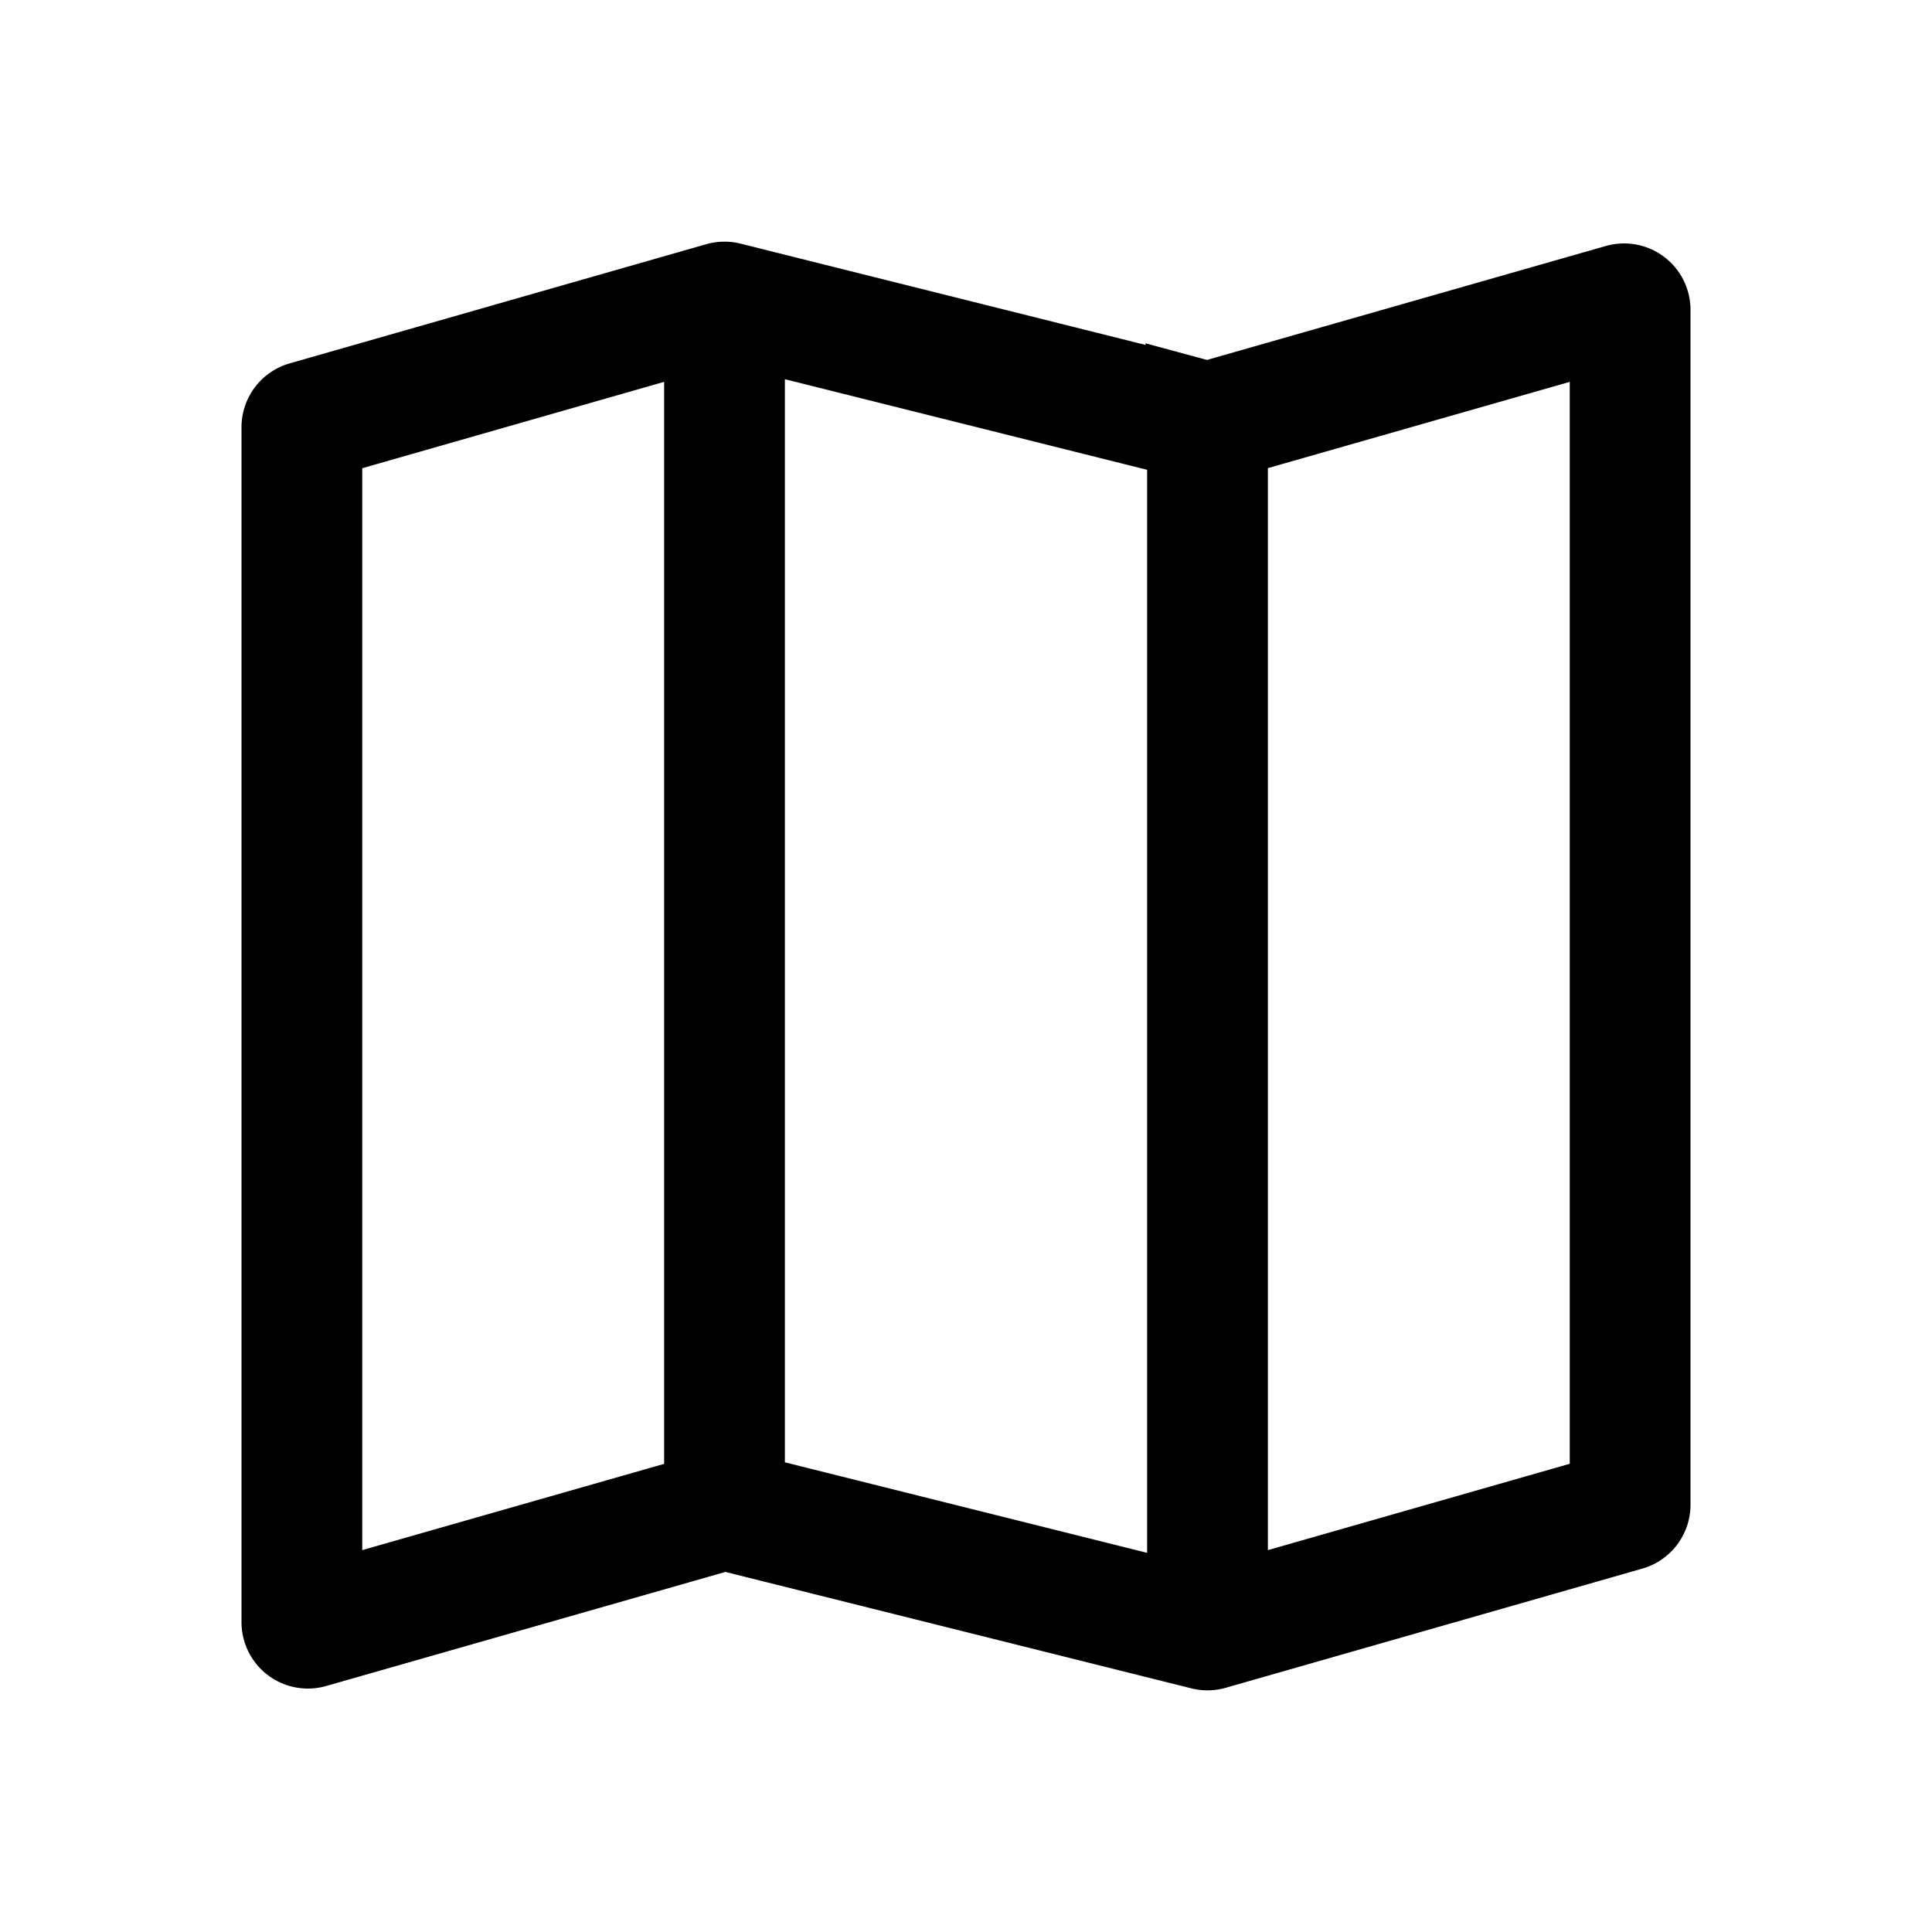 <svg
  xmlns="http://www.w3.org/2000/svg"
  width="16"
  height="16"
  fill="none"
  viewBox="0 0 16 16"
>
  <path
    stroke="currentColor"
    stroke-width="1"
    d="M6 2.5v10m4-9v10M9.987 3.497l-3.974-.994a.05.05 0 0 0-.026 0l-3.45.987a.05.05 0 0 0-.037.048v9.896a.05.05 0 0 0 .064.048l3.423-.978a.05.05 0 0 1 .026 0l3.974.993a.05.05 0 0 0 .026 0l3.45-.987a.05.05 0 0 0 .037-.048V2.566a.05.05 0 0 0-.064-.048l-3.423.978a.05.05 0 0 1-.026 0Z"
  />
</svg>